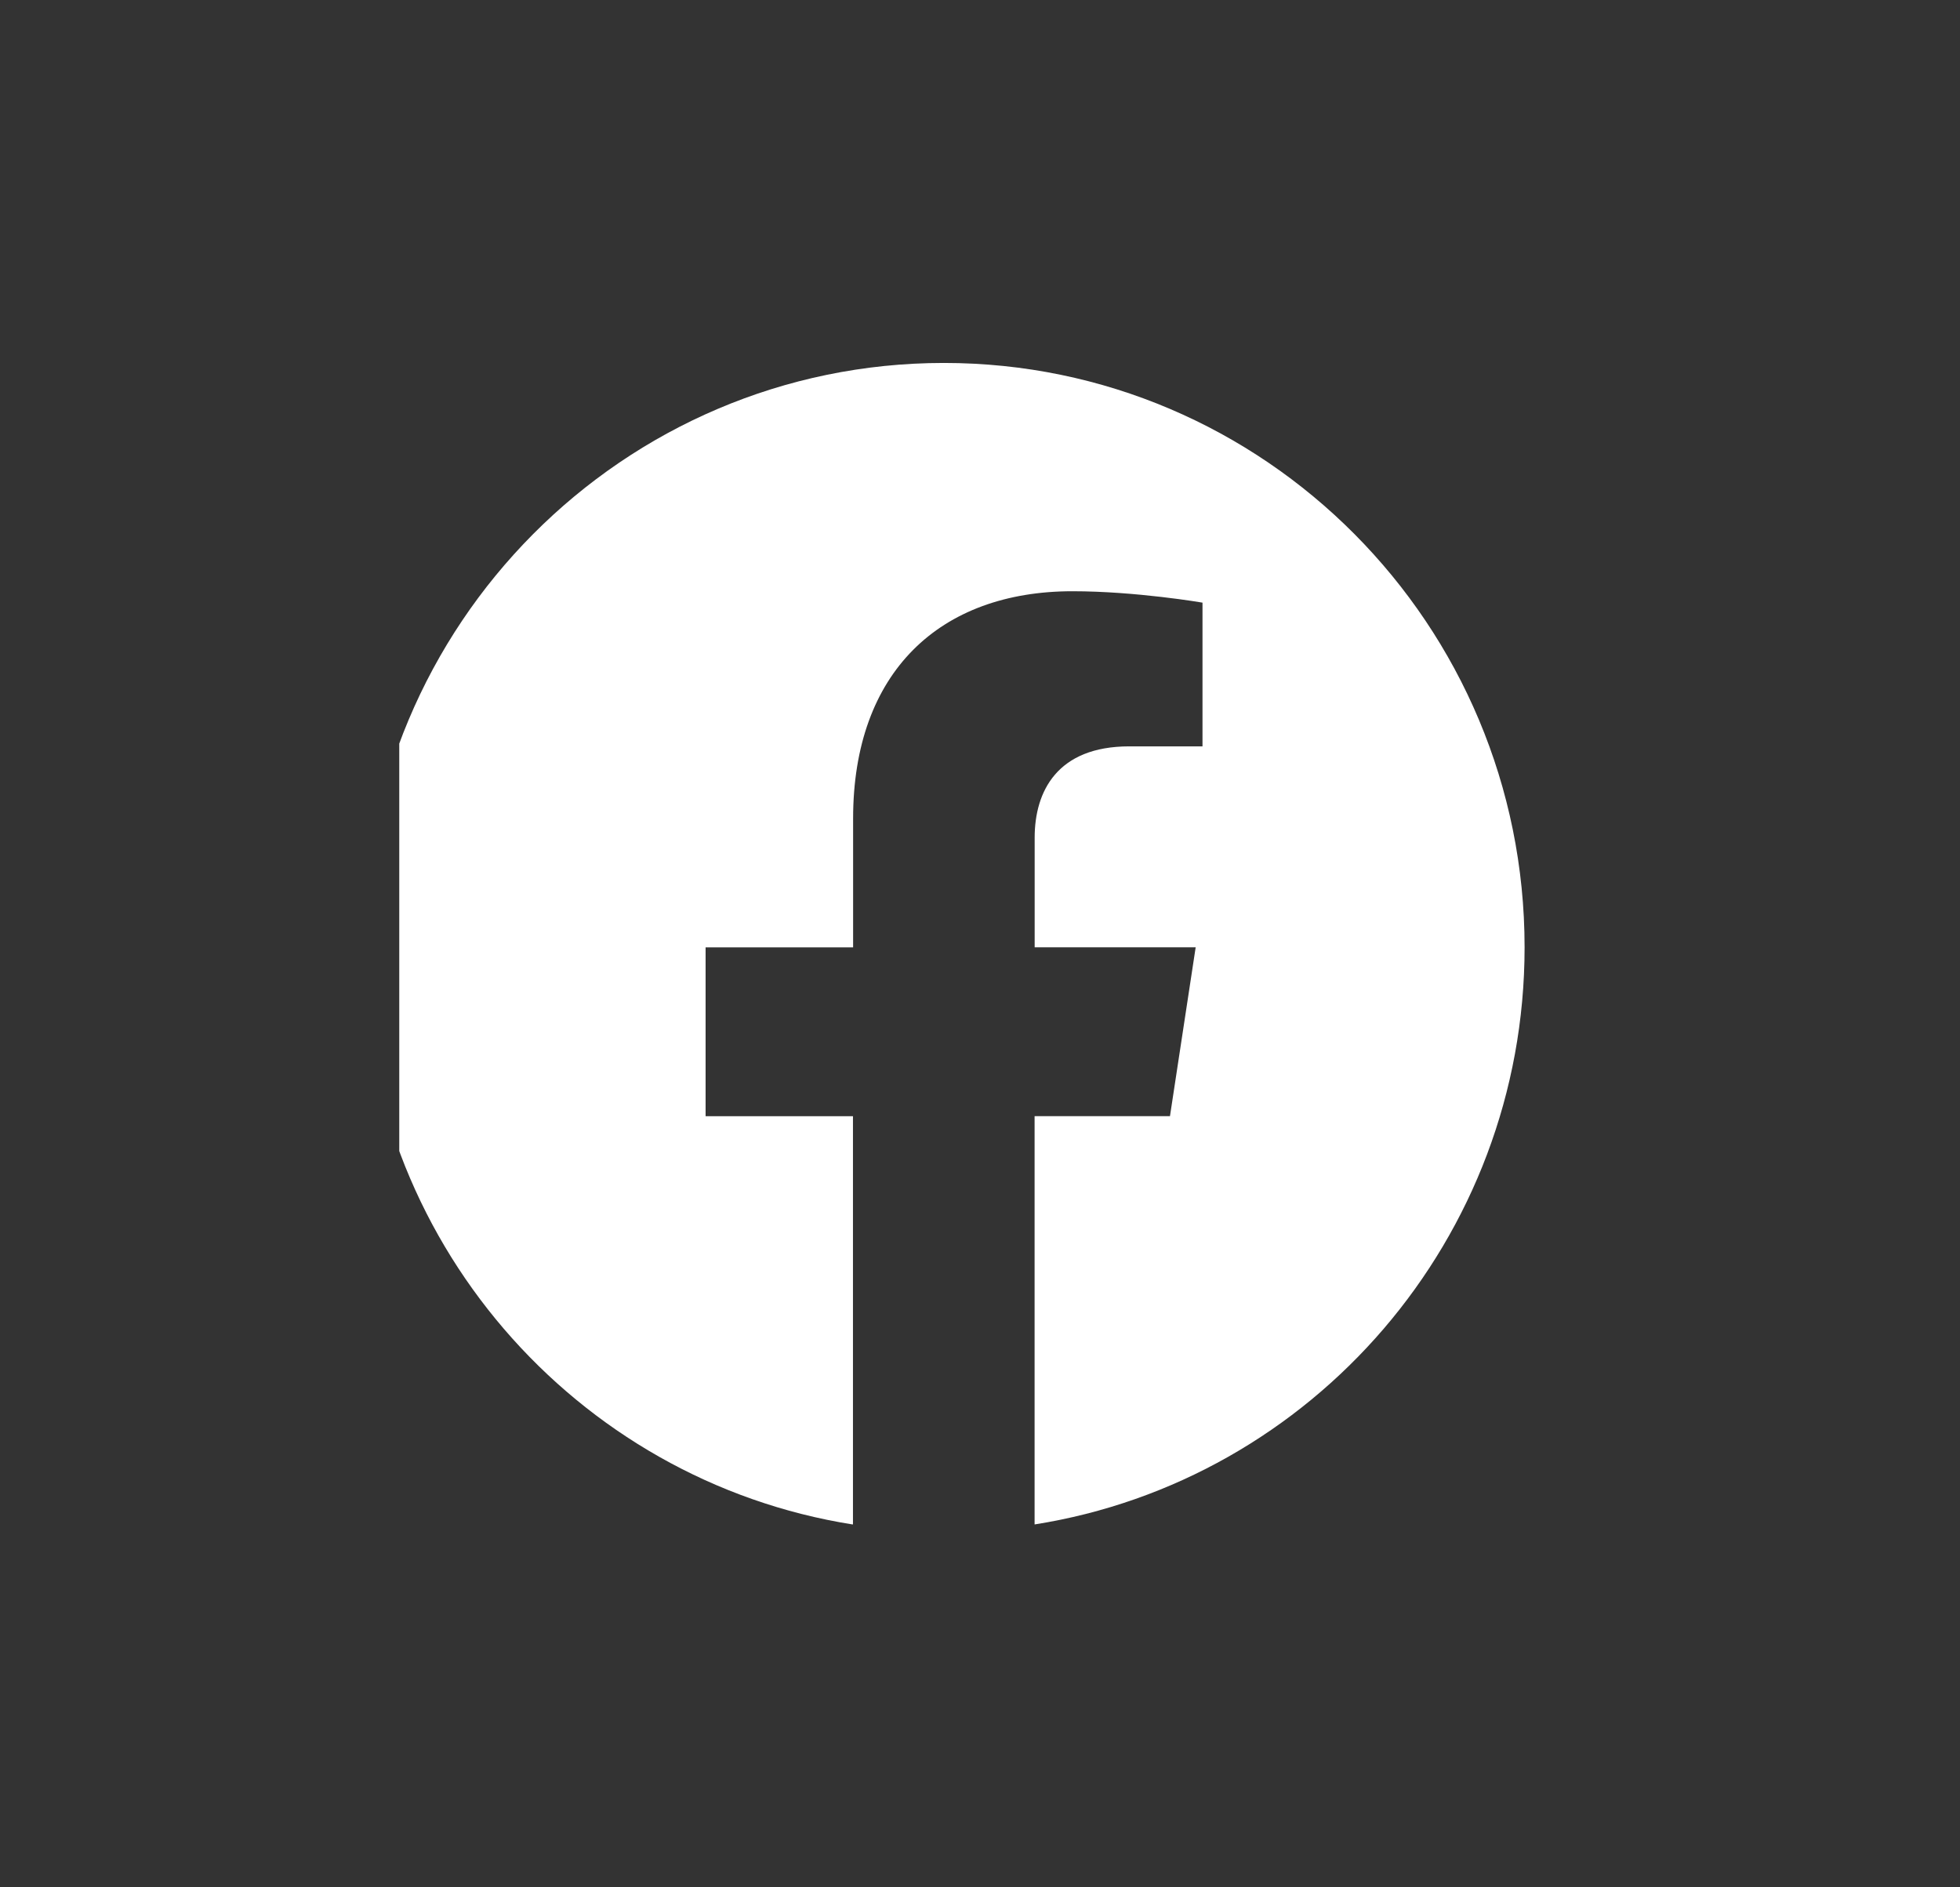 <svg width="27" height="26" viewBox="0 0 27 26" fill="none" xmlns="http://www.w3.org/2000/svg">
<rect x="0" y="0" width="27" height="26" fill="#333333" stroke="none"/>
<g clip-path="url(#clip0_564_218)">
<path d="M21.002 13.05C21.002 8.604 17.42 5 13.002 5C8.582 5.001 5 8.604 5 13.051C5 17.068 7.926 20.398 11.75 21.002V15.377H9.72V13.051H11.752V11.276C11.752 9.259 12.947 8.145 14.774 8.145C15.65 8.145 16.565 8.302 16.565 8.302V10.282H15.556C14.563 10.282 14.253 10.903 14.253 11.54V13.05H16.471L16.117 15.376H14.252V21.001C18.076 20.397 21.002 17.067 21.002 13.05Z" fill="white"/>
</g>
<defs>
<clipPath id="clip0_564_218">
<rect width="16" height="16" fill="white" transform="translate(5.5 5)"/>
</clipPath>
</defs>
</svg>
